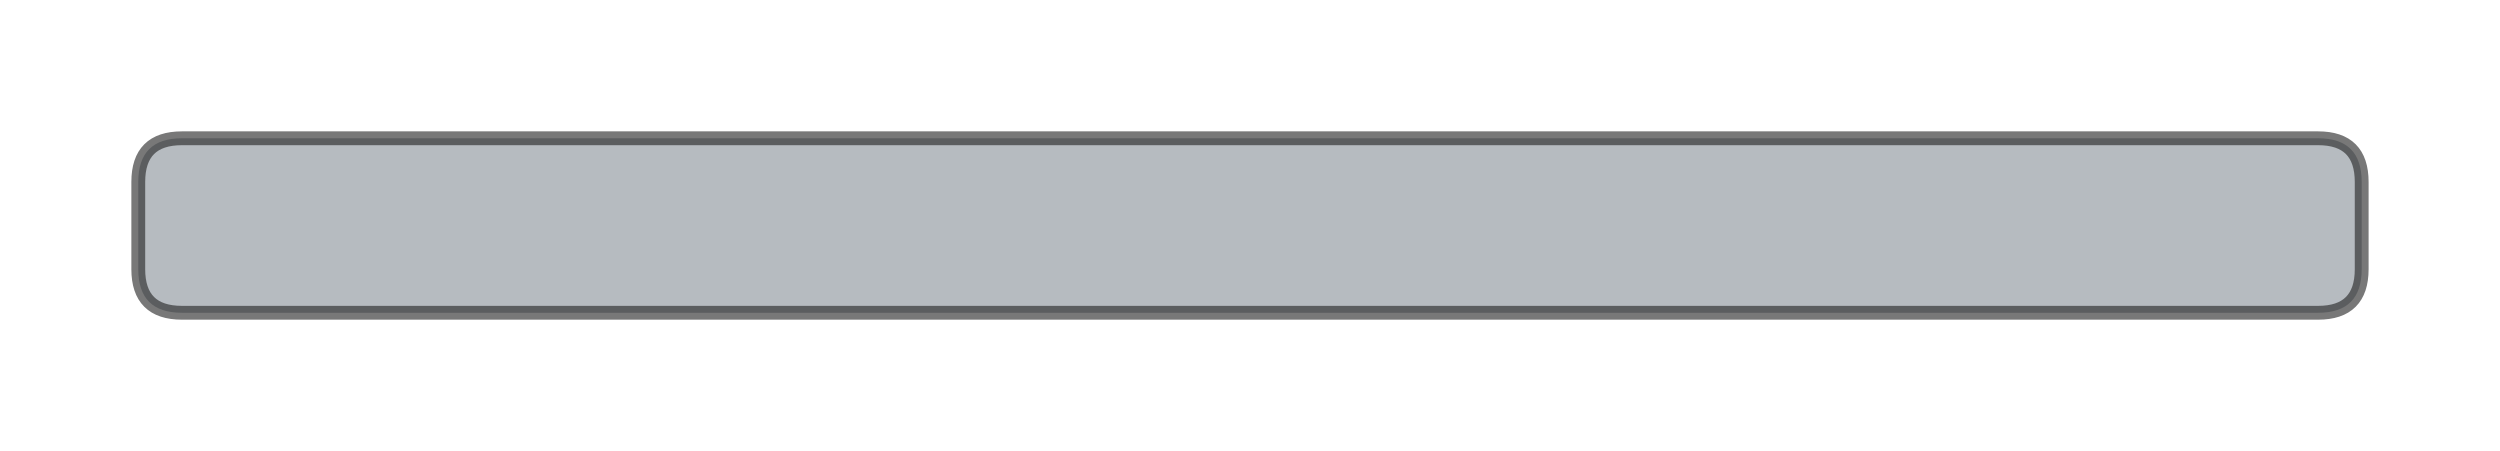 <svg version="1.1" xmlns="http://www.w3.org/2000/svg" viewBox="0 0 180.803 32.625" width="180.803" height="32.625">
  <!-- svg-source:excalidraw -->
  
  <defs>
    <style class="style-fonts">
      
    </style>
    
  </defs>
  <g stroke-opacity="0.6" fill-opacity="0.6" stroke-linecap="round" transform="translate(10 10) rotate(0 80.401 6.312)"><path d="M3.16 0 C60.07 0, 116.98 0, 157.65 0 C159.75 0, 160.8 1.05, 160.8 3.16 C160.8 5.46, 160.8 7.77, 160.8 9.47 C160.8 11.57, 159.75 12.62, 157.65 12.62 C126.21 12.62, 94.77 12.62, 3.16 12.62 C1.05 12.62, 0 11.57, 0 9.47 C0 7.82, 0 6.18, 0 3.16 C0 1.05, 1.05 0, 3.16 0" stroke="none" stroke-width="0" fill="#868e96"></path><path d="M3.16 0 C52.37 0, 101.58 0, 157.65 0 M3.16 0 C61.58 0, 120 0, 157.65 0 M157.65 0 C159.75 0, 160.8 1.05, 160.8 3.16 M157.65 0 C159.75 0, 160.8 1.05, 160.8 3.16 M160.8 3.16 C160.8 5.47, 160.8 7.78, 160.8 9.47 M160.8 3.16 C160.8 4.57, 160.8 5.99, 160.8 9.47 M160.8 9.47 C160.8 11.57, 159.75 12.62, 157.65 12.62 M160.8 9.47 C160.8 11.57, 159.75 12.62, 157.65 12.62 M157.65 12.62 C124.78 12.62, 91.91 12.62, 3.16 12.62 M157.65 12.62 C115.2 12.62, 72.74 12.62, 3.16 12.62 M3.16 12.62 C1.05 12.62, 0 11.57, 0 9.47 M3.16 12.62 C1.05 12.62, 0 11.57, 0 9.47 M0 9.47 C0 7.87, 0 6.27, 0 3.16 M0 9.47 C0 7.65, 0 5.82, 0 3.16 M0 3.16 C0 1.05, 1.05 0, 3.16 0 M0 3.16 C0 1.05, 1.05 0, 3.16 0" stroke="#1e1e1e" stroke-width="1" fill="none"></path></g></svg>